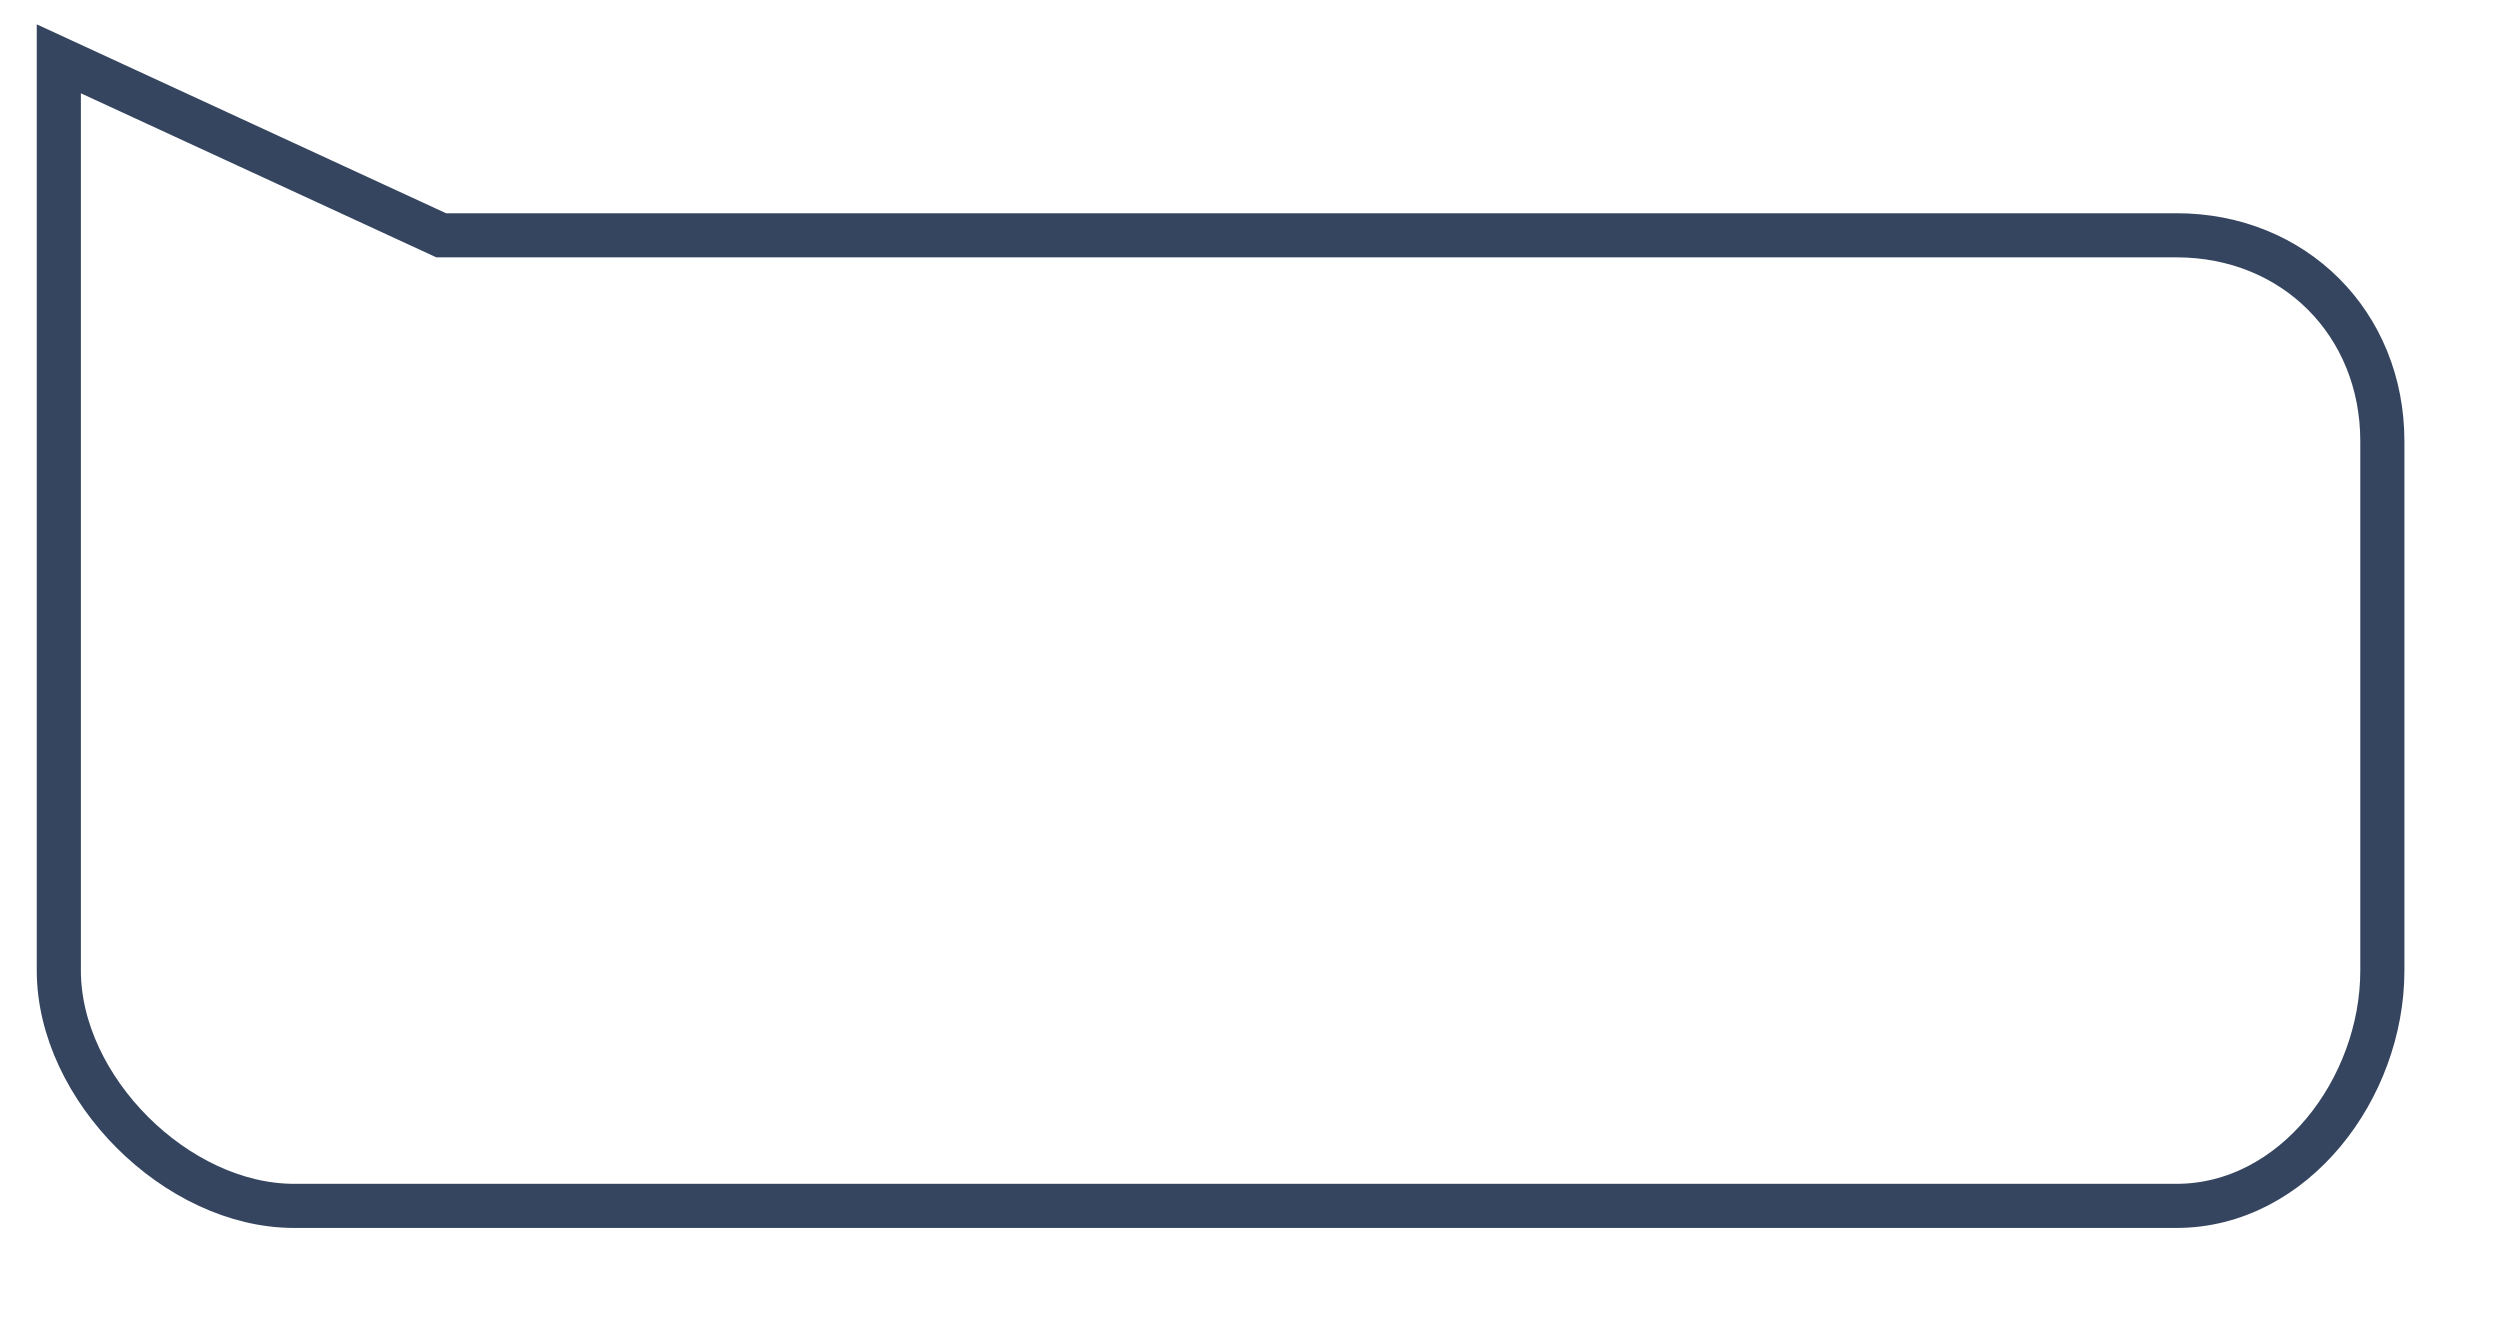 <?xml version="1.0" encoding="UTF-8" standalone="no"?>
<!-- Generator: Adobe Illustrator 18.1.1, SVG Export Plug-In . SVG Version: 6.00 Build 0)  -->

<svg
   xmlns:dc="http://purl.org/dc/elements/1.1/"
   xmlns:cc="http://creativecommons.org/ns#"
   xmlns:rdf="http://www.w3.org/1999/02/22-rdf-syntax-ns#"
   xmlns:svg="http://www.w3.org/2000/svg"
   xmlns="http://www.w3.org/2000/svg"
   xmlns:sodipodi="http://sodipodi.sourceforge.net/DTD/sodipodi-0.dtd"
   xmlns:inkscape="http://www.inkscape.org/namespaces/inkscape"
   version="1.1"
   id="Layer_1"
   x="0px"
   y="0px"
   viewBox="0 0 85 45"
   enable-background="new 0 0 81.5 41.5"
   xml:space="preserve"
   inkscape:version="0.91 r13725"
   sodipodi:docname="years-slide-end-year.svg"><defs
     id="defs3415" /><sodipodi:namedview
     pagecolor="#ffffff"
     bordercolor="#666666"
     borderopacity="1"
     objecttolerance="10"
     gridtolerance="10"
     guidetolerance="10"
     inkscape:pageopacity="0"
     inkscape:pageshadow="2"
     inkscape:window-width="2560"
     inkscape:window-height="1257"
     id="namedview3413"
     showgrid="false"
     inkscape:zoom="18.321922"
     inkscape:cx="38.281182"
     inkscape:cy="26.964989"
     inkscape:window-x="0"
     inkscape:window-y="0"
     inkscape:window-maximized="0"
     inkscape:current-layer="Layer_1" /><path
     stroke-miterlimit="10"
     d="M 74,8 53,8 15,8 2,2 2,15 2,33 c 0,4 4,8 8,8 l 64,0 c 4,0 7,-4 7,-8 L 81,15 C 81,11 78,8 74,8 Z"
     id="path3411"
     inkscape:connector-curvature="0"
     style="fill:none;stroke:#35455f;stroke-width:1.5;stroke-miterlimit:10"
     sodipodi:nodetypes="sccccssssss" /></svg>